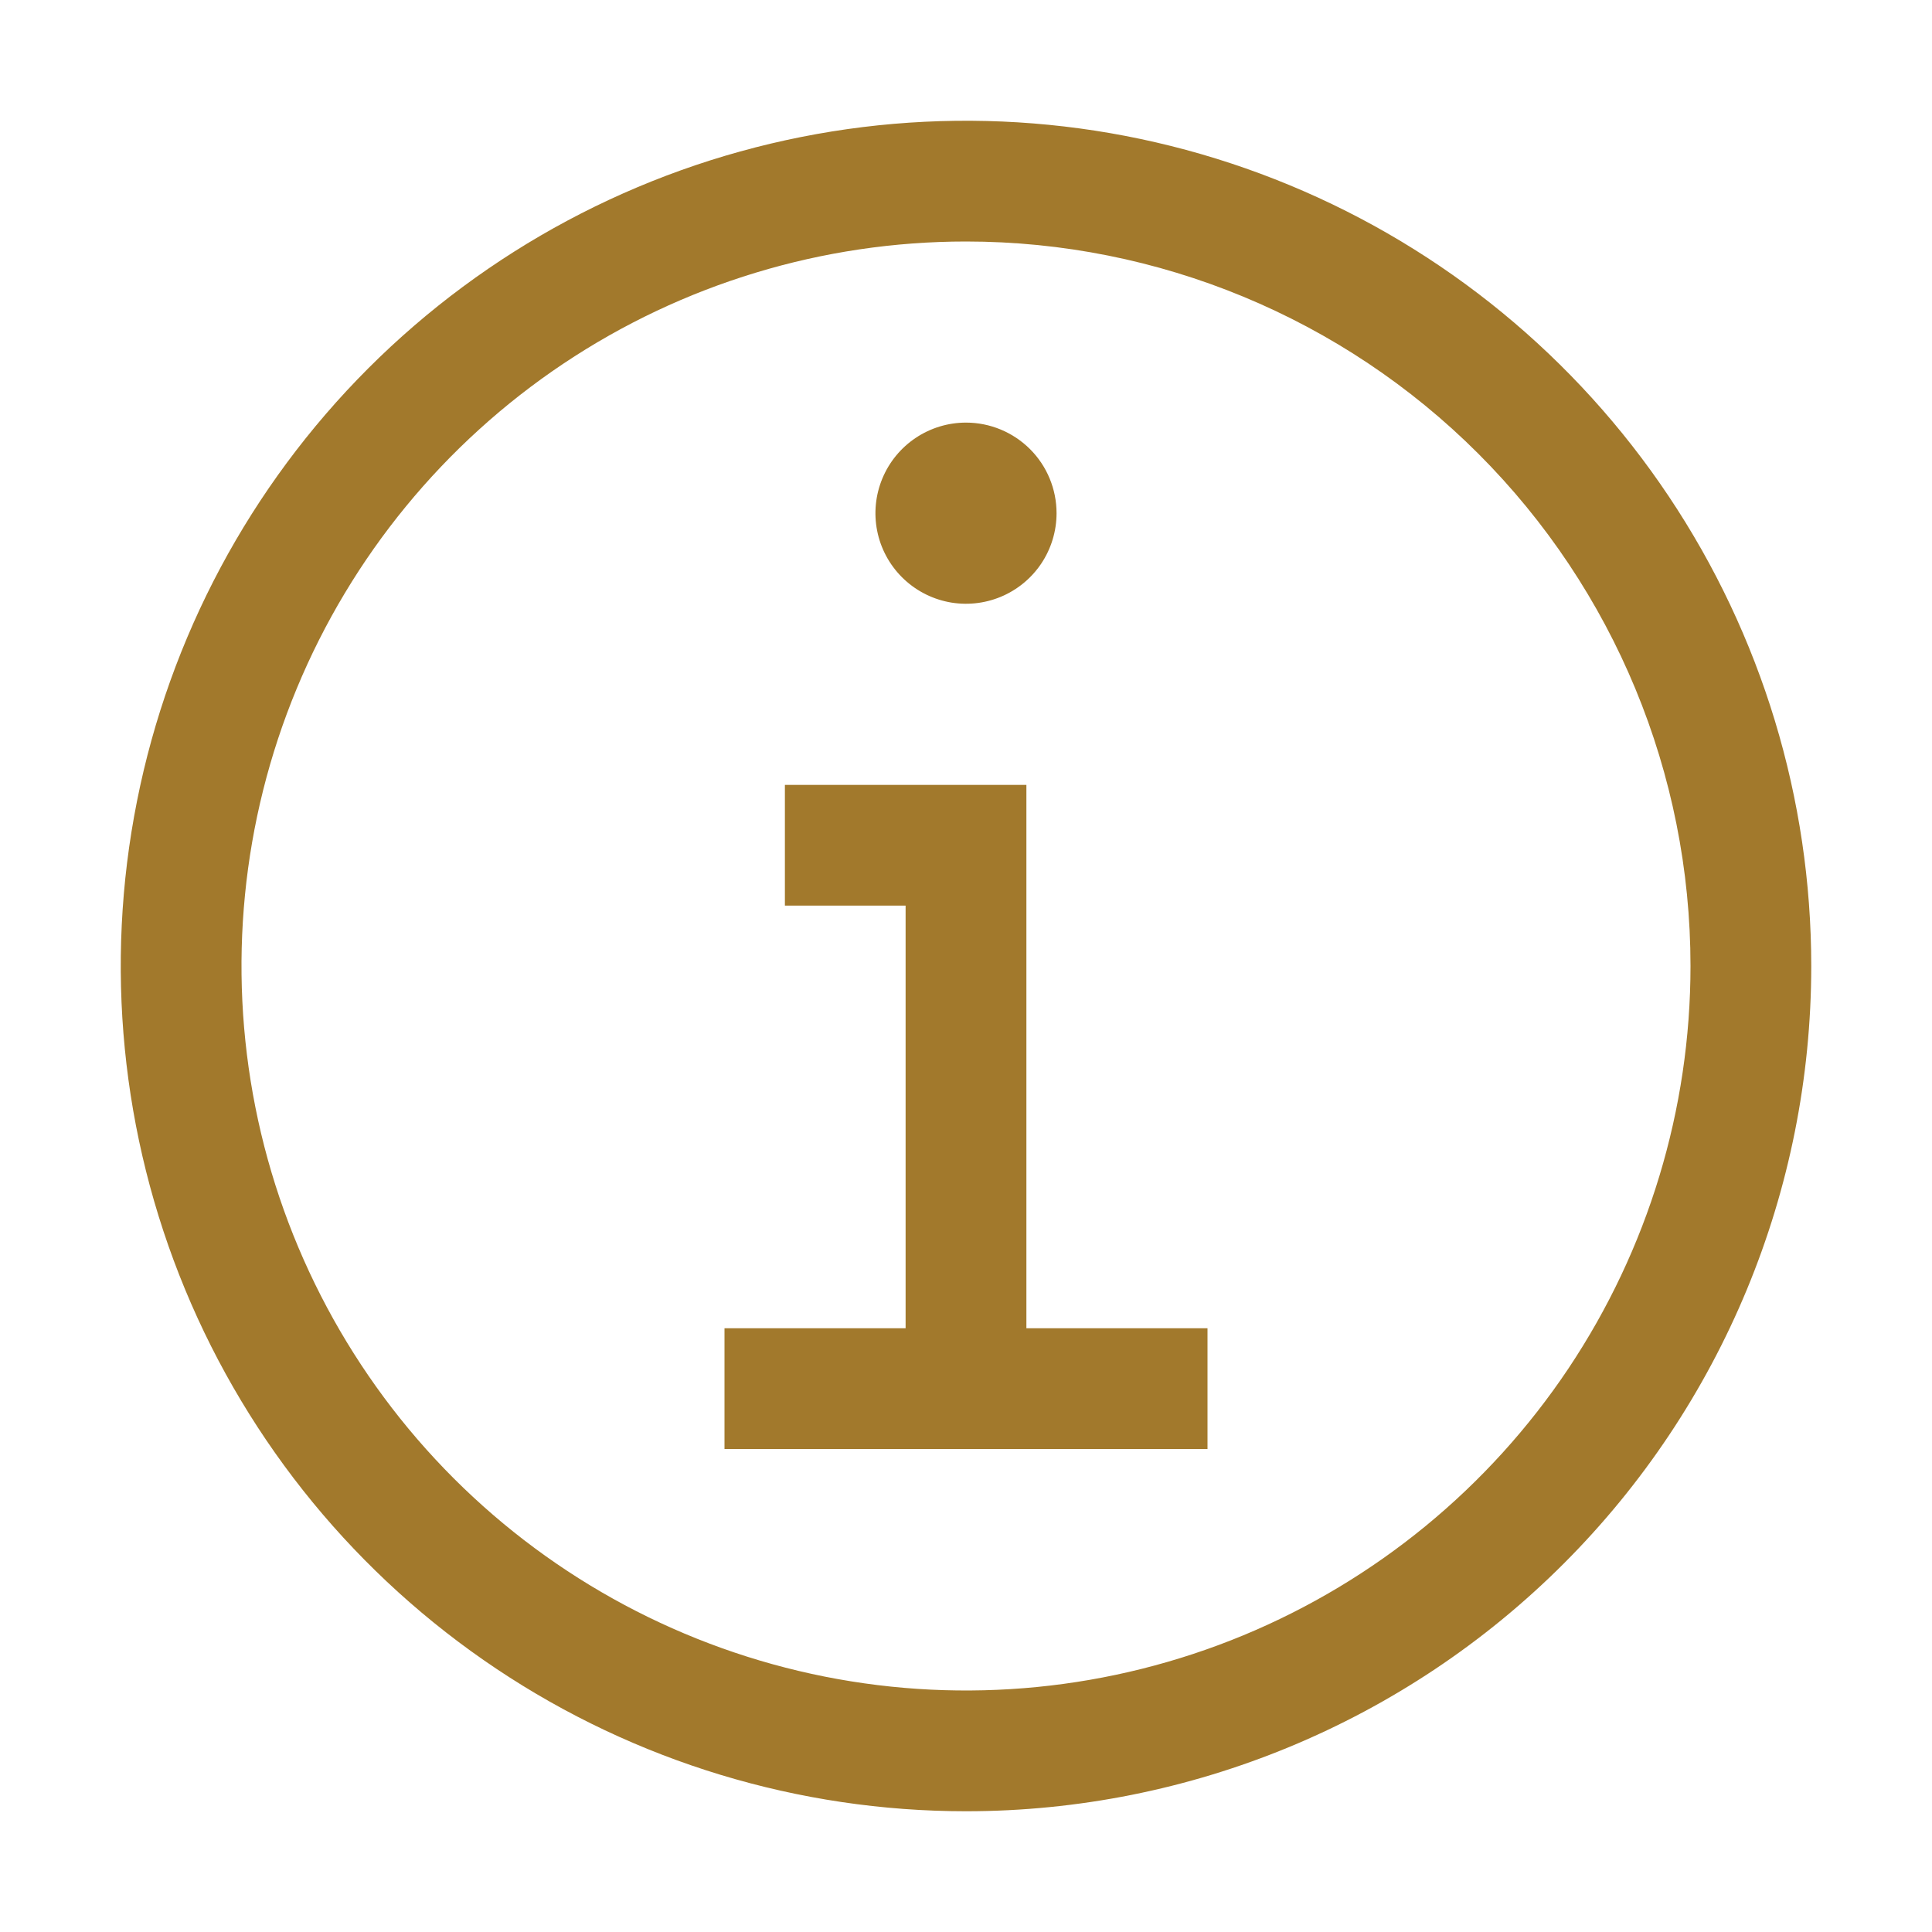 <svg width="46" height="46" viewBox="0 0 46 46" fill="none" xmlns="http://www.w3.org/2000/svg">
<path d="M24.438 31.625V18.688H18.688V21.562H21.562V31.625H17.25V34.5H28.75V31.625H24.438Z" fill="#A2792C"/>
<path d="M23 10.062C22.573 10.062 22.157 10.189 21.802 10.426C21.448 10.663 21.171 11 21.008 11.394C20.845 11.788 20.802 12.221 20.885 12.639C20.968 13.058 21.174 13.442 21.475 13.743C21.777 14.045 22.161 14.25 22.579 14.334C22.998 14.417 23.431 14.374 23.825 14.211C24.219 14.048 24.556 13.771 24.793 13.417C25.03 13.062 25.156 12.645 25.156 12.219C25.156 11.647 24.929 11.098 24.525 10.694C24.12 10.29 23.572 10.062 23 10.062Z" fill="#A2792C"/>
<path d="M23 43.125C19.02 43.125 15.129 41.945 11.819 39.733C8.51 37.522 5.93 34.379 4.407 30.701C2.884 27.024 2.485 22.978 3.262 19.074C4.038 15.17 5.955 11.584 8.769 8.769C11.584 5.955 15.17 4.038 19.074 3.262C22.978 2.485 27.024 2.884 30.701 4.407C34.379 5.93 37.522 8.51 39.733 11.819C41.945 15.129 43.125 19.02 43.125 23C43.125 28.337 41.005 33.456 37.23 37.23C33.456 41.005 28.337 43.125 23 43.125ZM23 5.75C19.588 5.75 16.253 6.762 13.416 8.657C10.58 10.553 8.369 13.247 7.063 16.399C5.757 19.551 5.416 23.019 6.081 26.365C6.747 29.712 8.39 32.785 10.802 35.198C13.215 37.61 16.288 39.253 19.635 39.919C22.981 40.584 26.449 40.242 29.601 38.937C32.753 37.631 35.447 35.42 37.343 32.584C39.238 29.747 40.25 26.412 40.25 23C40.25 18.425 38.433 14.037 35.198 10.802C31.963 7.567 27.575 5.75 23 5.75Z" fill="#A2792C"/>
</svg>
